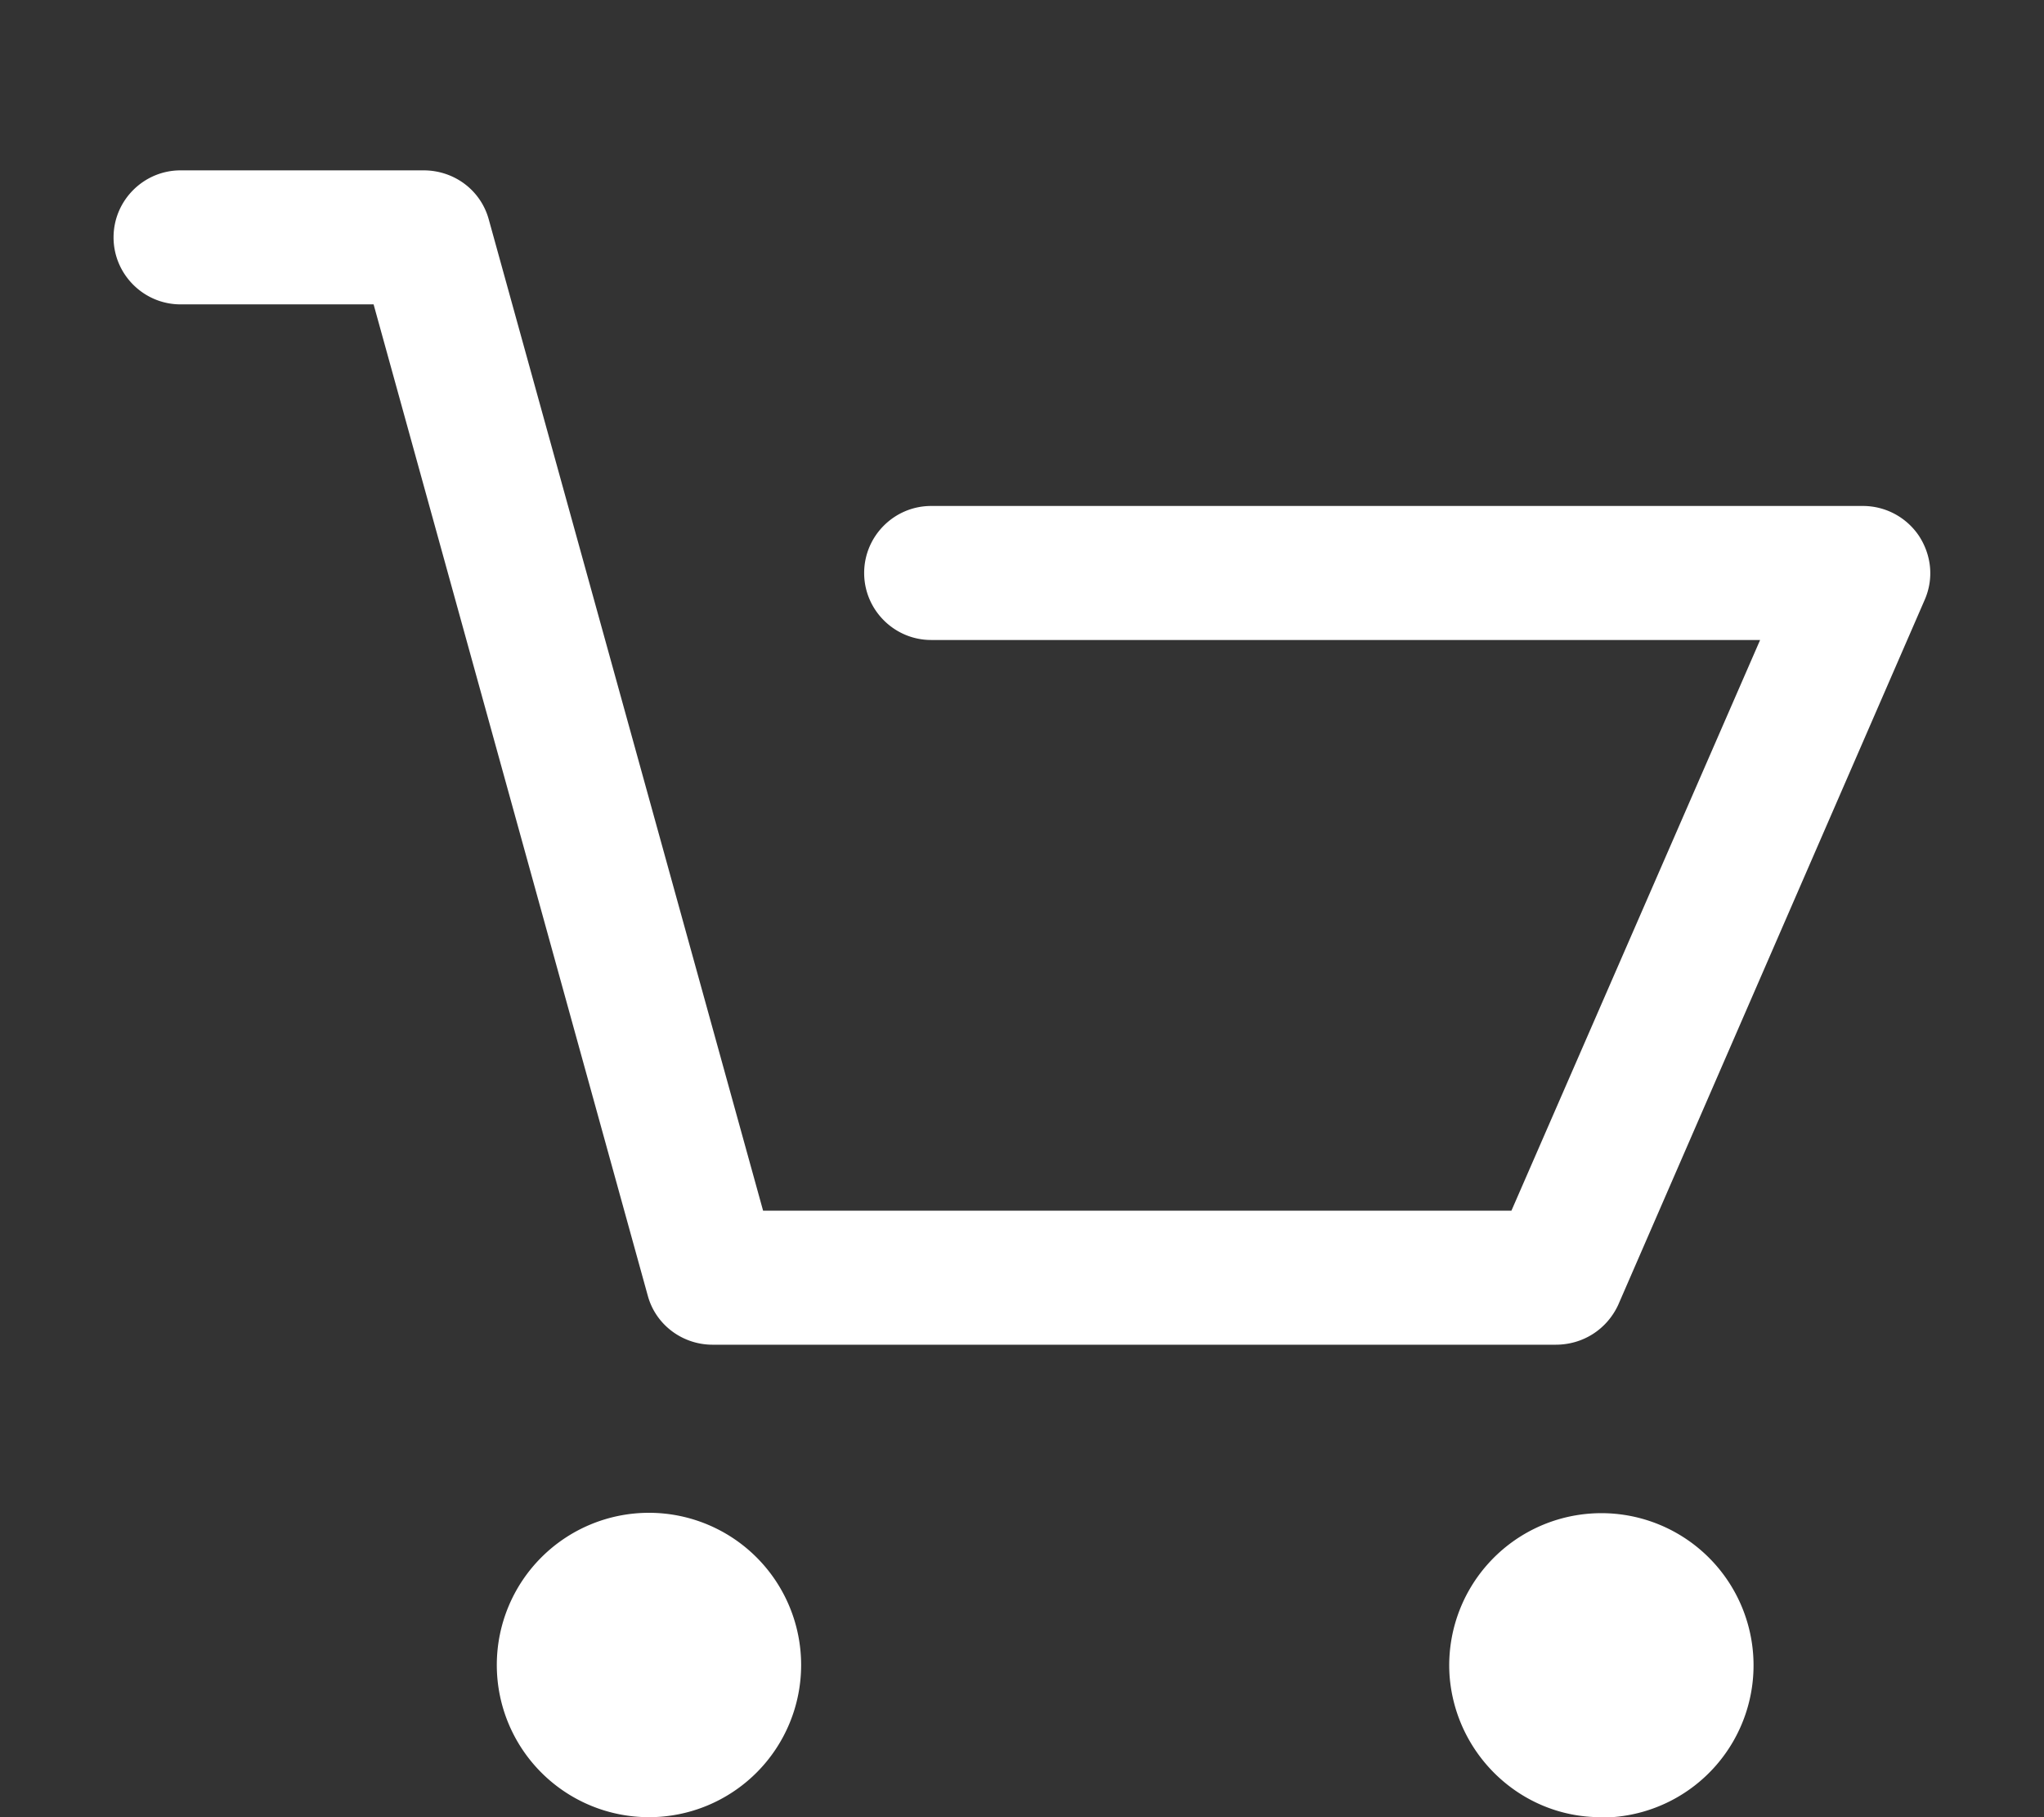 <svg xmlns="http://www.w3.org/2000/svg" xmlns:xlink="http://www.w3.org/1999/xlink" width="36" height="32" viewBox="0 -1 36 32"><rect x="0" y="-1" width="36" height="32" fill="#333333" stroke="none"/><defs><path id="t7y1a" d="M1181 41.18c0-.65.53-1.18 1.18-1.18h4.28c.54 0 1.01.35 1.15.87l4.83 17.45h13.18l4.38-10.05h-14.6c-.65 0-1.18-.53-1.18-1.18 0-.65.53-1.18 1.18-1.18h16.41c.4 0 .77.2.99.53.22.34.26.75.1 1.12l-5.4 12.42c-.2.43-.62.7-1.1.7h-14.85c-.53 0-1-.35-1.14-.86l-4.83-17.46h-3.4c-.65 0-1.18-.53-1.18-1.18zm6.75 25.14a2.68 2.68 0 1 1 5.36 0 2.68 2.68 0 0 1-5.36 0zm16.78.18a2.68 2.68 0 1 1 2.86 2.5h-.2c-1.4 0-2.56-1.1-2.66-2.5z"/></defs><g><g transform="translate(-1179 -38)"><use fill="#fff" xlink:href="#t7y1a"/></g></g></svg>
